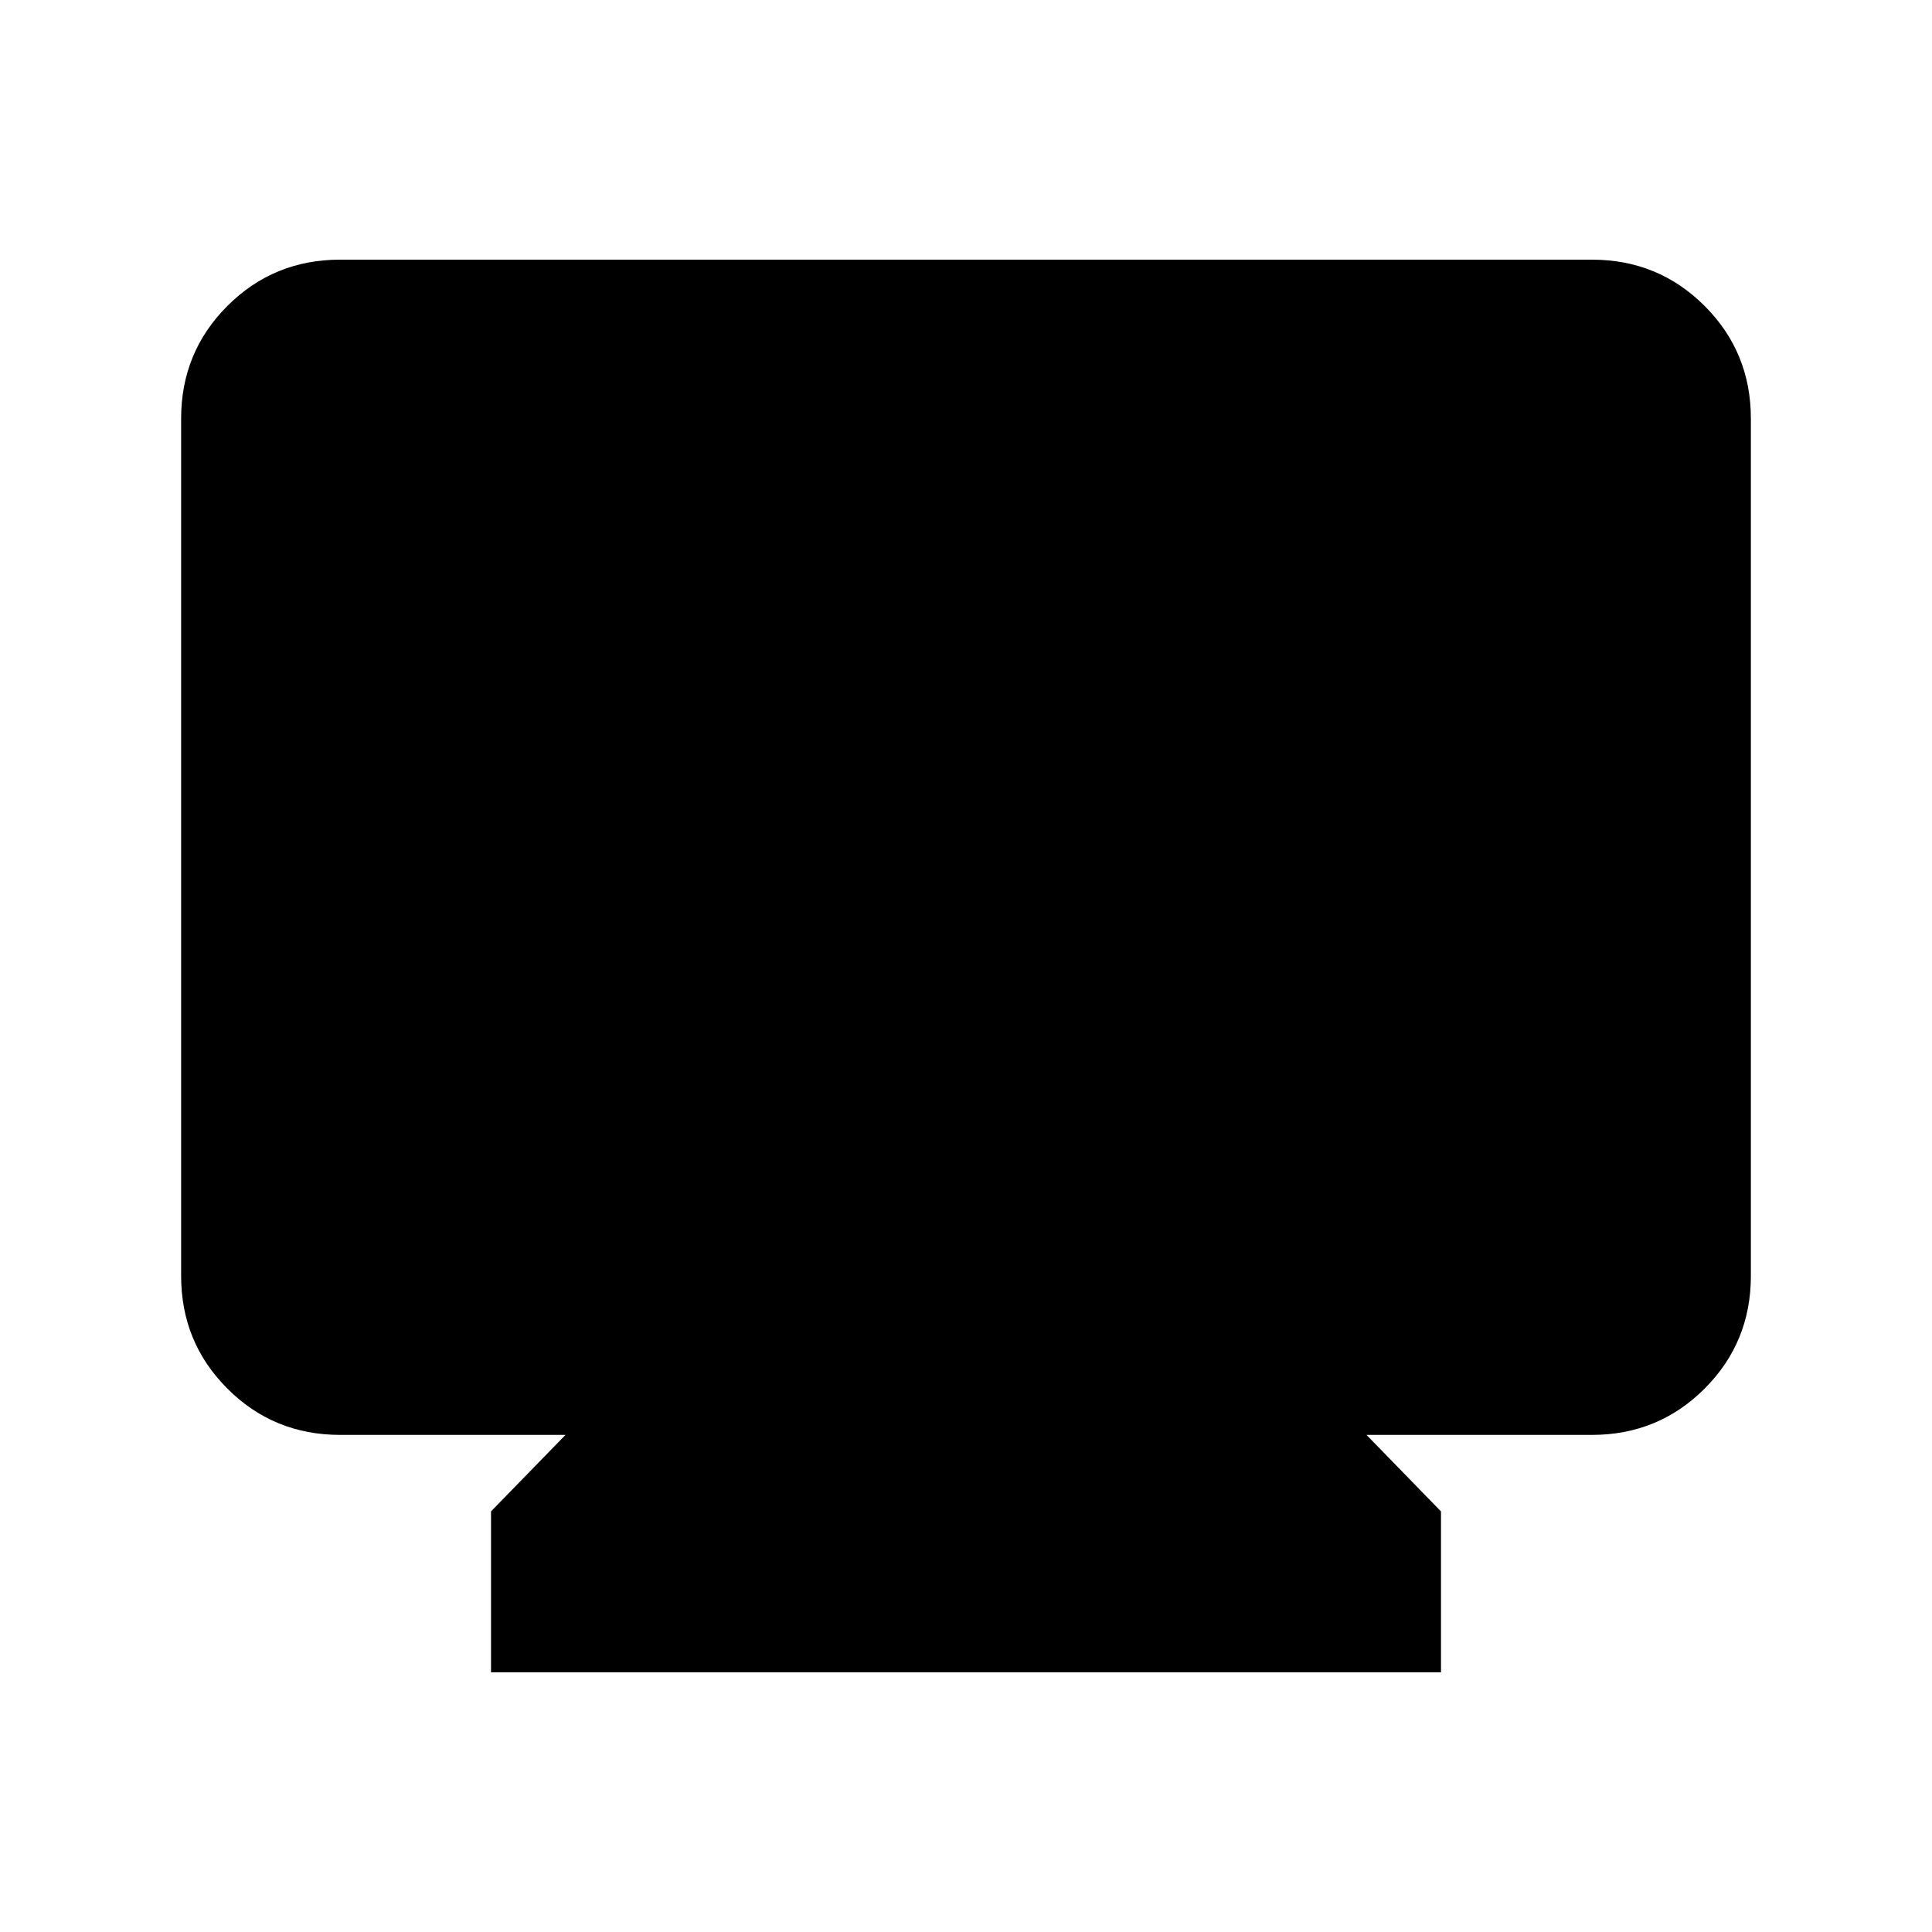 <svg xmlns="http://www.w3.org/2000/svg" height="20" width="20"><path d="M5.083 17.312v-1.666l.771-.792H3.521q-.688 0-1.167-.479-.479-.479-.479-1.167V4.333q0-.687.479-1.166.479-.479 1.167-.479h12.958q.688 0 1.167.479.479.479.479 1.166v8.875q0 .688-.479 1.167-.479.479-1.167.479h-2.333l.771.792v1.666Z"/></svg>